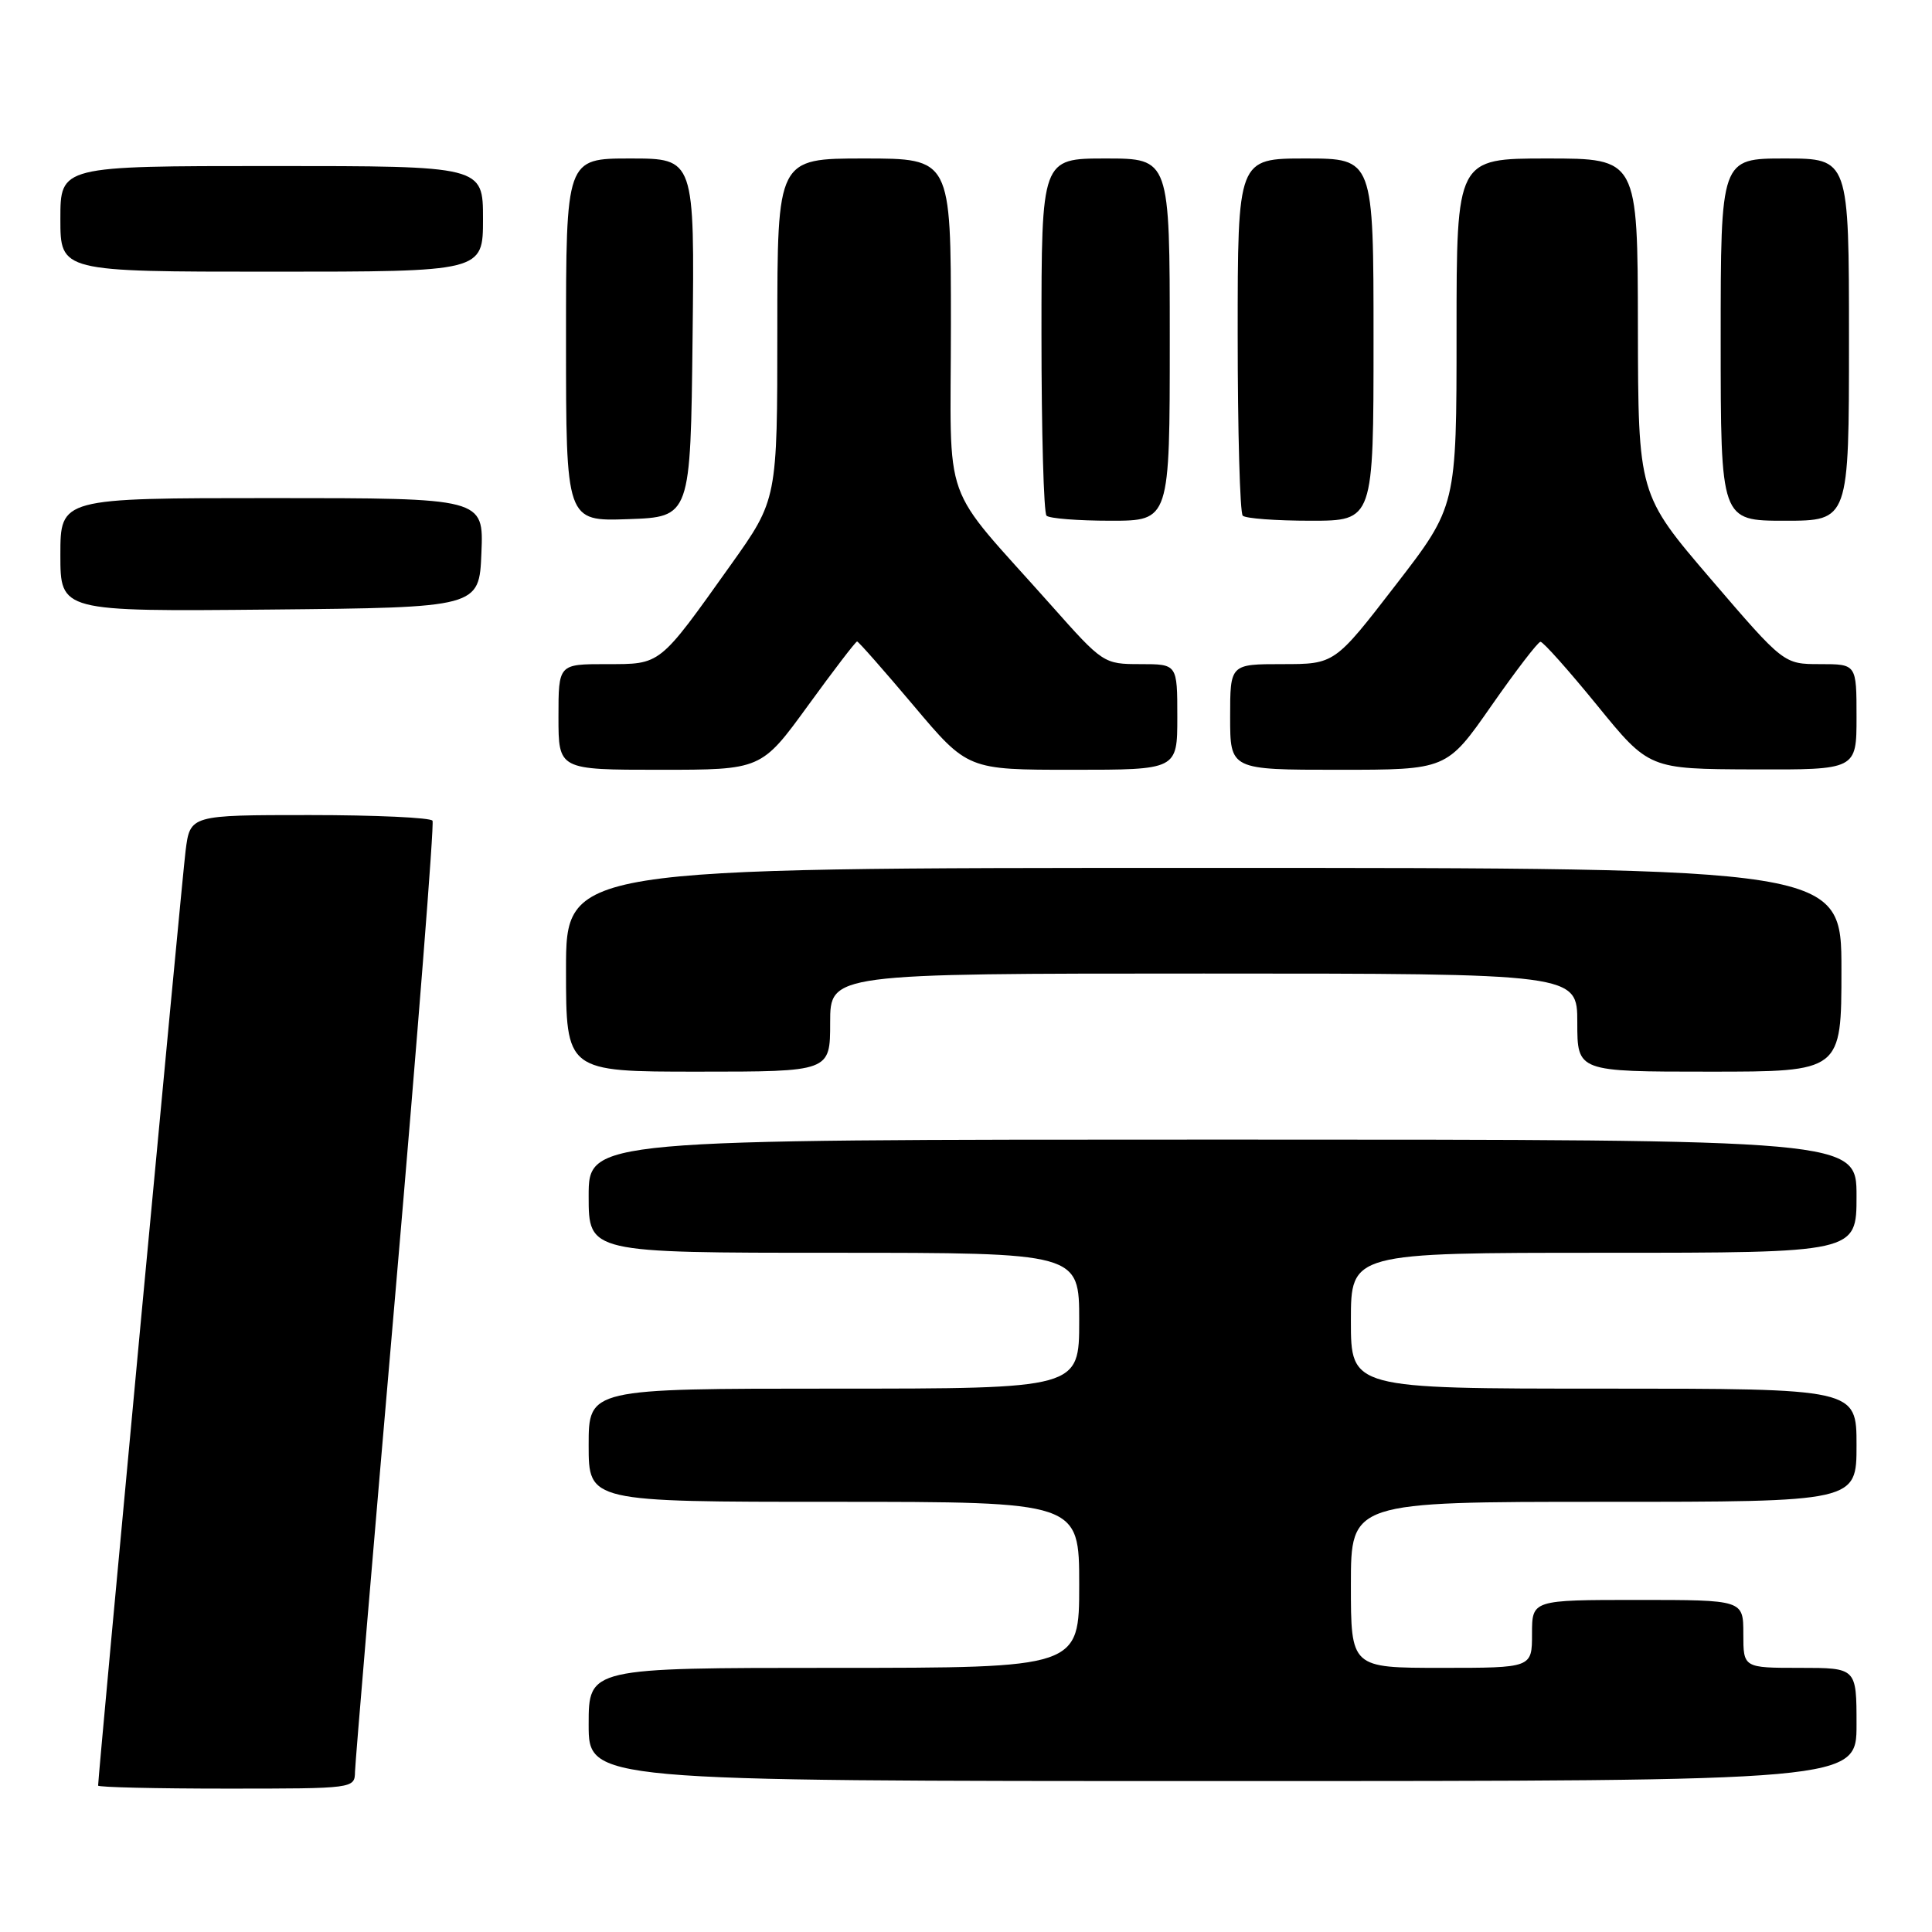 <?xml version="1.0" encoding="UTF-8" standalone="no"?>
<!DOCTYPE svg PUBLIC "-//W3C//DTD SVG 1.1//EN" "http://www.w3.org/Graphics/SVG/1.1/DTD/svg11.dtd" >
<svg xmlns="http://www.w3.org/2000/svg" xmlns:xlink="http://www.w3.org/1999/xlink" version="1.1" viewBox="0 0 256 256">
 <g >
 <path fill="currentColor"
d=" M 47.04 234.75 C 47.07 233.51 49.49 204.82 52.42 171.00 C 55.34 137.18 57.55 109.16 57.31 108.75 C 57.08 108.34 49.75 108.00 41.03 108.00 C 25.19 108.00 25.19 108.00 24.59 112.75 C 24.10 116.62 13.00 235.25 13.00 236.60 C 13.00 236.82 20.65 237.00 30.00 237.00 C 46.95 237.00 47.00 236.99 47.04 234.75 Z  M 246.00 228.50 C 246.00 221.00 246.00 221.00 238.50 221.00 C 231.00 221.00 231.00 221.00 231.00 216.50 C 231.00 212.00 231.00 212.00 217.00 212.00 C 203.00 212.00 203.00 212.00 203.00 216.50 C 203.00 221.00 203.00 221.00 191.00 221.00 C 179.00 221.00 179.00 221.00 179.00 210.00 C 179.00 199.00 179.00 199.00 212.50 199.00 C 246.00 199.00 246.00 199.00 246.00 191.50 C 246.00 184.00 246.00 184.00 212.50 184.00 C 179.00 184.00 179.00 184.00 179.00 175.00 C 179.00 166.00 179.00 166.00 212.50 166.00 C 246.00 166.00 246.00 166.00 246.00 158.50 C 246.00 151.00 246.00 151.00 162.00 151.00 C 78.00 151.00 78.00 151.00 78.00 158.50 C 78.00 166.00 78.00 166.00 110.50 166.00 C 143.00 166.00 143.00 166.00 143.00 175.00 C 143.00 184.00 143.00 184.00 110.50 184.00 C 78.00 184.00 78.00 184.00 78.00 191.50 C 78.00 199.00 78.00 199.00 110.50 199.00 C 143.00 199.00 143.00 199.00 143.00 210.00 C 143.00 221.00 143.00 221.00 110.50 221.00 C 78.00 221.00 78.00 221.00 78.00 228.50 C 78.00 236.00 78.00 236.00 162.00 236.00 C 246.00 236.00 246.00 236.00 246.00 228.50 Z  M 110.00 135.50 C 110.00 129.00 110.00 129.00 159.50 129.00 C 209.00 129.00 209.00 129.00 209.00 135.50 C 209.00 142.00 209.00 142.00 226.50 142.00 C 244.00 142.00 244.00 142.00 244.00 128.50 C 244.00 115.00 244.00 115.00 159.50 115.00 C 75.00 115.00 75.00 115.00 75.00 128.50 C 75.00 142.00 75.00 142.00 92.50 142.00 C 110.00 142.00 110.00 142.00 110.00 135.50 Z  M 107.06 93.50 C 110.45 88.83 113.38 85.00 113.57 85.00 C 113.75 85.00 117.12 88.83 121.06 93.50 C 128.22 102.00 128.22 102.00 142.11 102.00 C 156.00 102.00 156.00 102.00 156.00 95.00 C 156.00 88.00 156.00 88.00 151.11 88.00 C 146.26 88.00 146.14 87.92 139.33 80.25 C 124.40 63.44 126.00 67.92 126.00 42.97 C 126.00 21.00 126.00 21.00 114.50 21.00 C 103.00 21.00 103.00 21.00 103.00 43.59 C 103.00 66.19 103.00 66.19 96.84 74.84 C 87.25 88.30 87.63 88.00 80.33 88.00 C 74.00 88.00 74.00 88.00 74.00 95.00 C 74.00 102.00 74.00 102.00 87.44 102.00 C 100.88 102.00 100.88 102.00 107.06 93.50 Z  M 197.60 93.54 C 200.85 88.88 203.78 85.06 204.12 85.04 C 204.46 85.02 207.83 88.80 211.62 93.45 C 218.50 101.90 218.50 101.90 232.25 101.95 C 246.00 102.00 246.00 102.00 246.00 95.00 C 246.00 88.00 246.00 88.00 241.18 88.00 C 236.36 88.00 236.36 88.00 226.71 76.75 C 217.07 65.50 217.07 65.50 217.03 43.25 C 217.00 21.00 217.00 21.00 205.00 21.00 C 193.00 21.00 193.00 21.00 193.00 44.04 C 193.00 67.08 193.00 67.08 184.92 77.54 C 176.85 88.00 176.85 88.00 169.92 88.00 C 163.00 88.00 163.00 88.00 163.00 95.00 C 163.00 102.00 163.00 102.00 177.35 102.00 C 191.70 102.00 191.70 102.00 197.60 93.54 Z  M 63.79 73.25 C 64.09 66.00 64.09 66.00 36.04 66.00 C 8.00 66.00 8.00 66.00 8.00 73.52 C 8.00 81.03 8.00 81.03 35.75 80.77 C 63.50 80.50 63.50 80.50 63.79 73.25 Z  M 91.77 44.75 C 92.04 21.00 92.04 21.00 83.52 21.00 C 75.00 21.00 75.00 21.00 75.00 45.04 C 75.00 69.08 75.00 69.08 83.25 68.79 C 91.50 68.50 91.50 68.50 91.77 44.75 Z  M 155.00 45.00 C 155.00 21.00 155.00 21.00 146.50 21.00 C 138.00 21.00 138.00 21.00 138.00 44.33 C 138.00 57.17 138.30 67.97 138.67 68.33 C 139.03 68.70 142.86 69.00 147.17 69.00 C 155.00 69.00 155.00 69.00 155.00 45.00 Z  M 182.00 45.00 C 182.00 21.00 182.00 21.00 173.00 21.00 C 164.00 21.00 164.00 21.00 164.00 44.33 C 164.00 57.17 164.30 67.97 164.67 68.33 C 165.03 68.70 169.08 69.00 173.67 69.00 C 182.00 69.00 182.00 69.00 182.00 45.00 Z  M 245.00 45.00 C 245.00 21.00 245.00 21.00 236.50 21.00 C 228.00 21.00 228.00 21.00 228.00 45.00 C 228.00 69.00 228.00 69.00 236.50 69.00 C 245.00 69.00 245.00 69.00 245.00 45.00 Z  M 64.00 29.00 C 64.00 22.00 64.00 22.00 36.00 22.00 C 8.00 22.00 8.00 22.00 8.00 29.00 C 8.00 36.00 8.00 36.00 36.00 36.00 C 64.00 36.00 64.00 36.00 64.00 29.00 Z "/>
</g>
</svg>